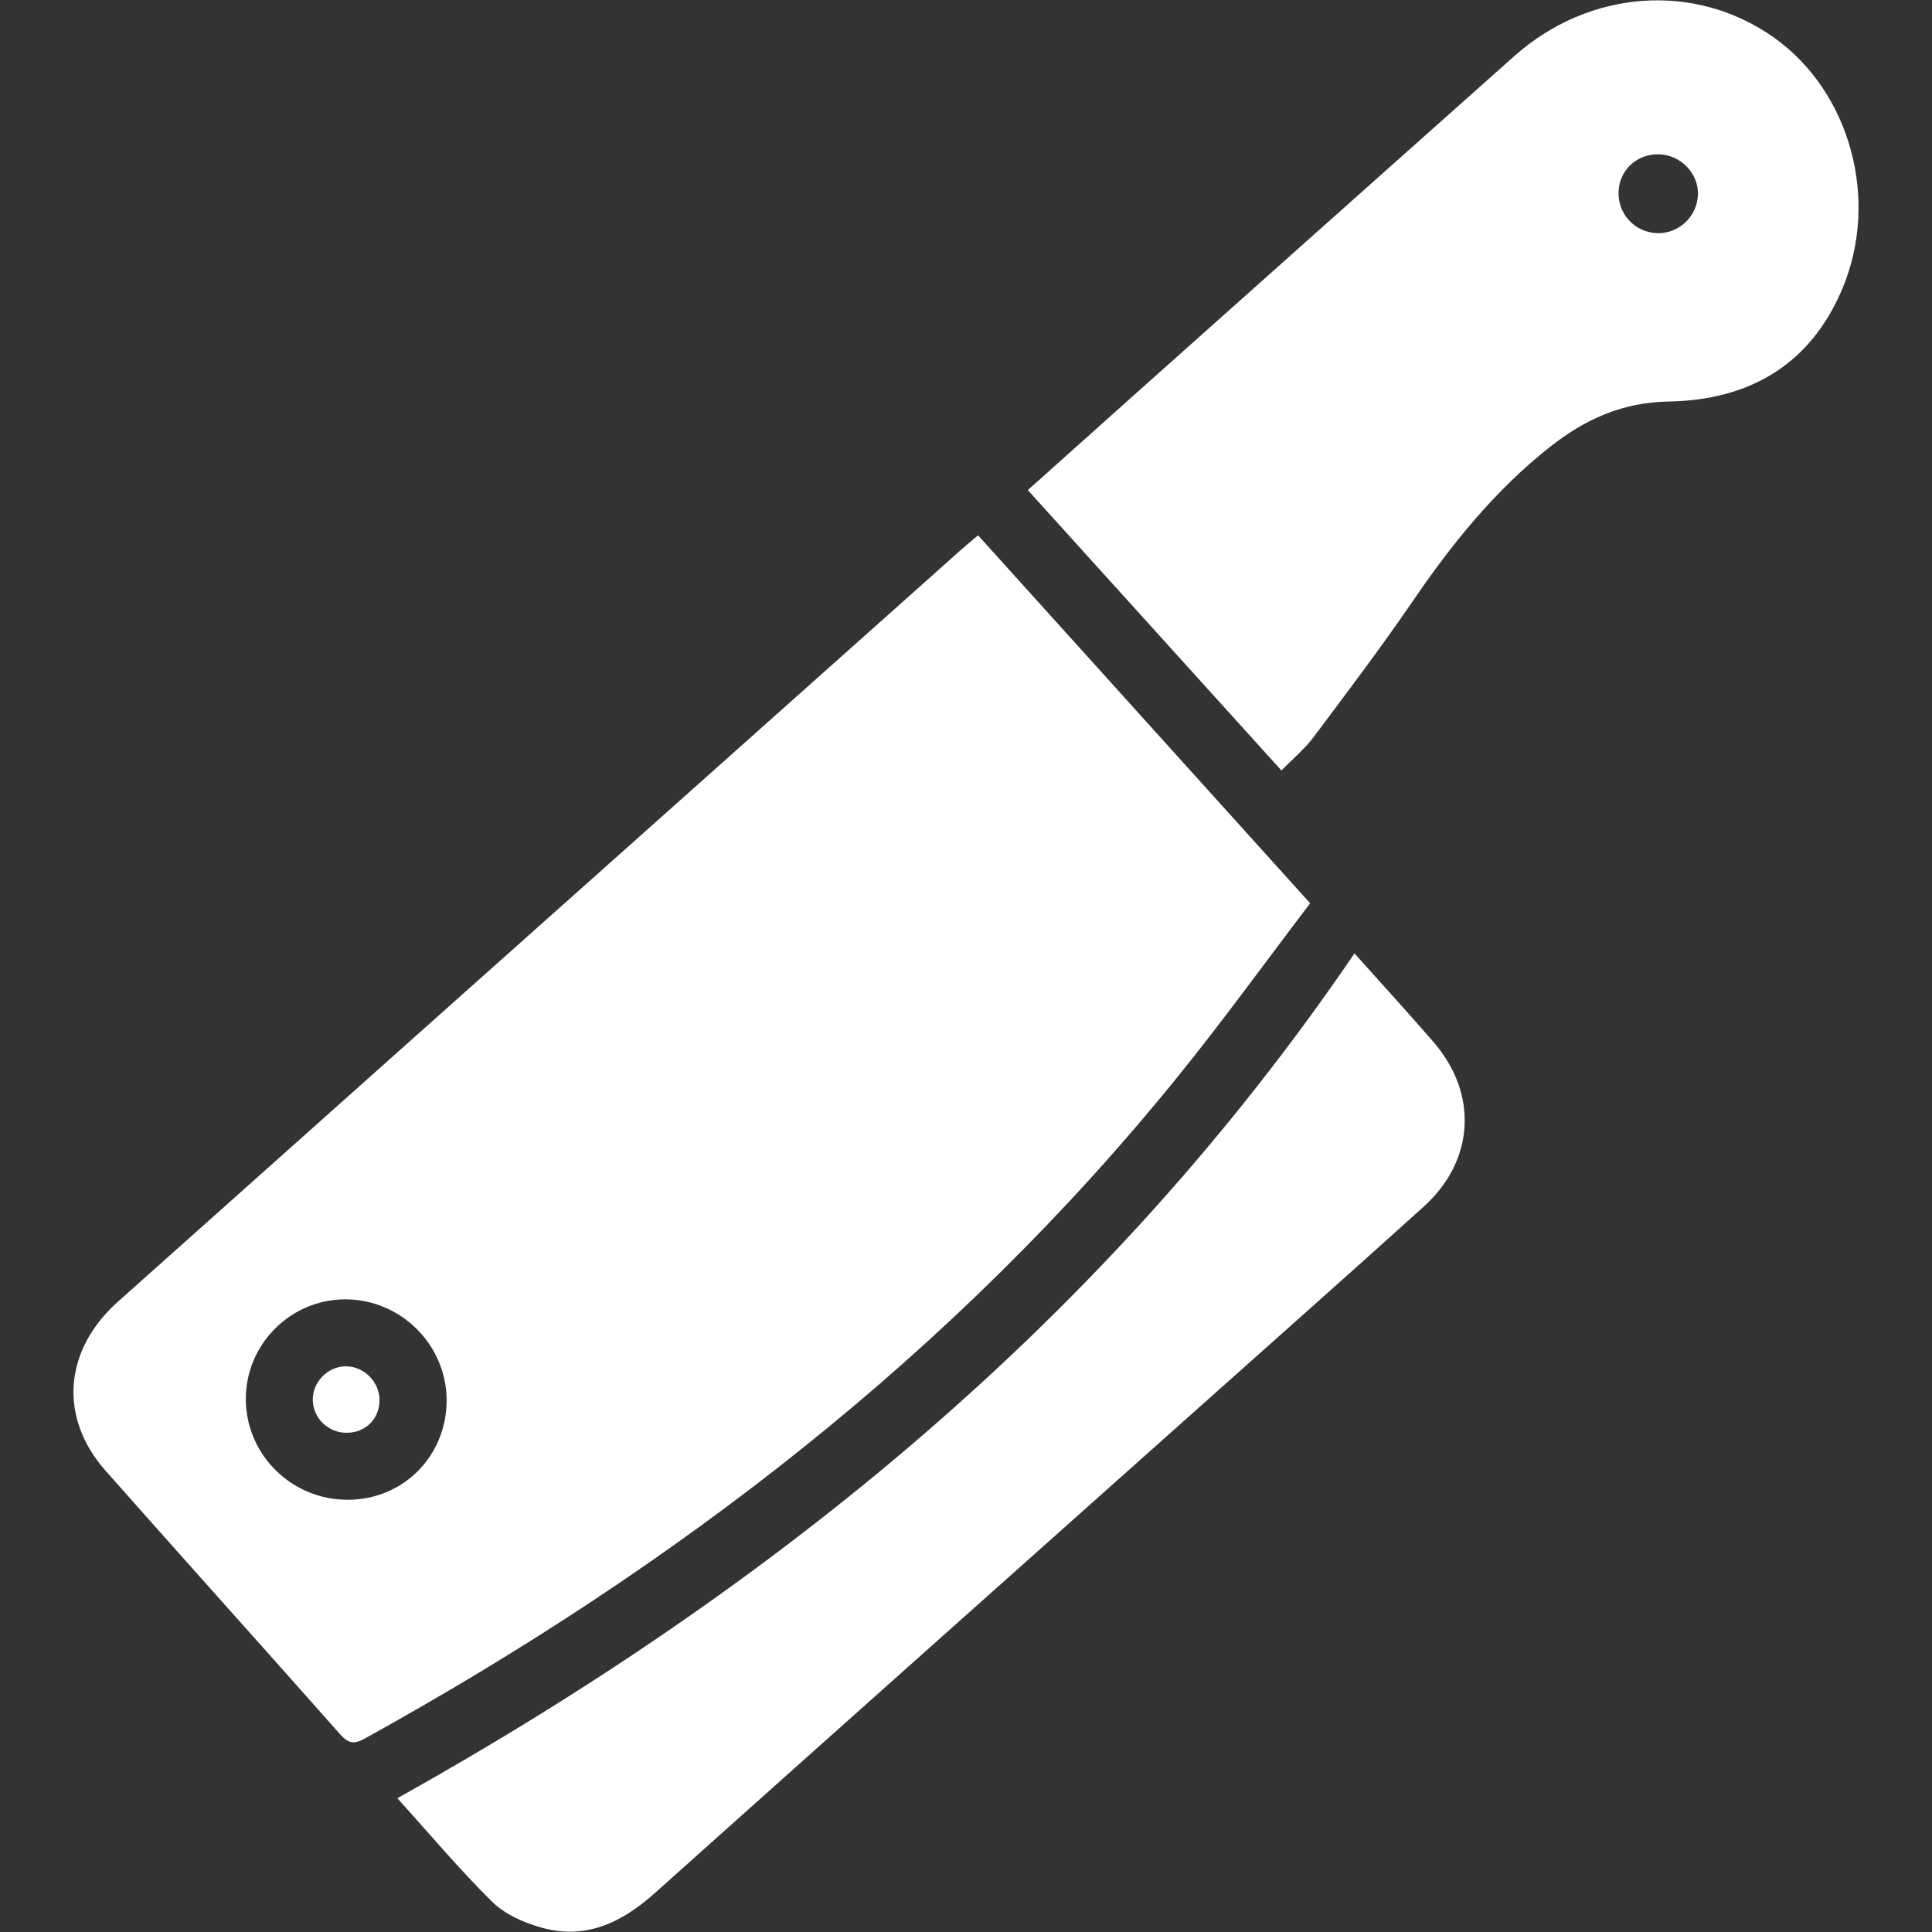 <?xml version="1.0" encoding="UTF-8"?>
<svg id="_레이어_2" data-name="레이어 2" xmlns="http://www.w3.org/2000/svg" viewBox="0 0 300 300">
  <rect x="0" y="0" width="300" height="300" fill="#333333" stroke="none"/>
  <g id="_레이어_1-2" data-name="레이어 1">
    <g>
      <path d="m151.87,83.12c17.13,18.98,34.14,37.83,51.57,57.14-6.85,9-13.46,18.15-20.55,26.91-34.88,43.12-78.01,76.14-126.3,102.82-1.7.94-2.57.67-3.8-.72-12.1-13.67-24.31-27.23-36.4-40.9-7.3-8.25-6.51-18.72,1.94-26.26,30.95-27.64,61.94-55.25,92.92-82.87,12.65-11.28,25.3-22.56,37.95-33.84.8-.71,1.63-1.39,2.67-2.28ZM54.05,232.89c8.68-.05,15.41-6.94,15.3-15.64-.11-8.51-7.15-15.46-15.68-15.49-8.56-.02-15.55,7-15.5,15.55.05,8.64,7.18,15.63,15.88,15.57Z" fill="#fff"/>
      <path d="m198.98,119.64c-13.26-14.67-26.22-28.99-39.38-43.54,5.51-4.93,10.83-9.7,16.16-14.46,19.78-17.64,39.56-35.3,59.37-52.92,11.66-10.38,28.08-11.54,40.28-2.92,11.87,8.39,16.52,25.18,10.65,39.08-5.01,11.87-14.57,17.26-26.98,17.47-7.2.12-12.99,2.78-18.42,7.06-8.54,6.74-15.24,15.07-21.34,24.01-4.9,7.16-10.14,14.09-15.35,21.04-1.35,1.8-3.13,3.28-4.99,5.18Zm64.68-89.39c.1-3.36-2.7-6.23-6.12-6.29-3.37-.06-6.06,2.44-6.21,5.76-.15,3.44,2.46,6.32,5.89,6.48,3.4.16,6.33-2.55,6.43-5.95Z" fill="#fff"/>
      <path d="m210.33,148.05c4.31,4.83,8.35,9.23,12.26,13.75,6.97,8.06,6.39,18.43-1.52,25.57-11.29,10.2-22.68,20.29-34.04,30.42-28.47,25.39-56.96,50.76-85.39,76.2-5.09,4.55-10.68,7.25-17.52,5.34-2.74-.76-5.69-2.05-7.66-3.99-5.09-5.01-9.7-10.52-14.76-16.11,59.08-33,110.13-74.67,148.62-131.18Z" fill="#fff"/>
      <path d="m53.73,212.16c2.79.02,5.17,2.39,5.2,5.2.04,2.93-2.17,5.14-5.12,5.12-2.88-.01-5.2-2.27-5.24-5.11-.04-2.8,2.36-5.22,5.16-5.21Z" fill="#fff"/>
      <rect width="300" height="300" fill="none"/>
    </g>
  </g>
</svg>